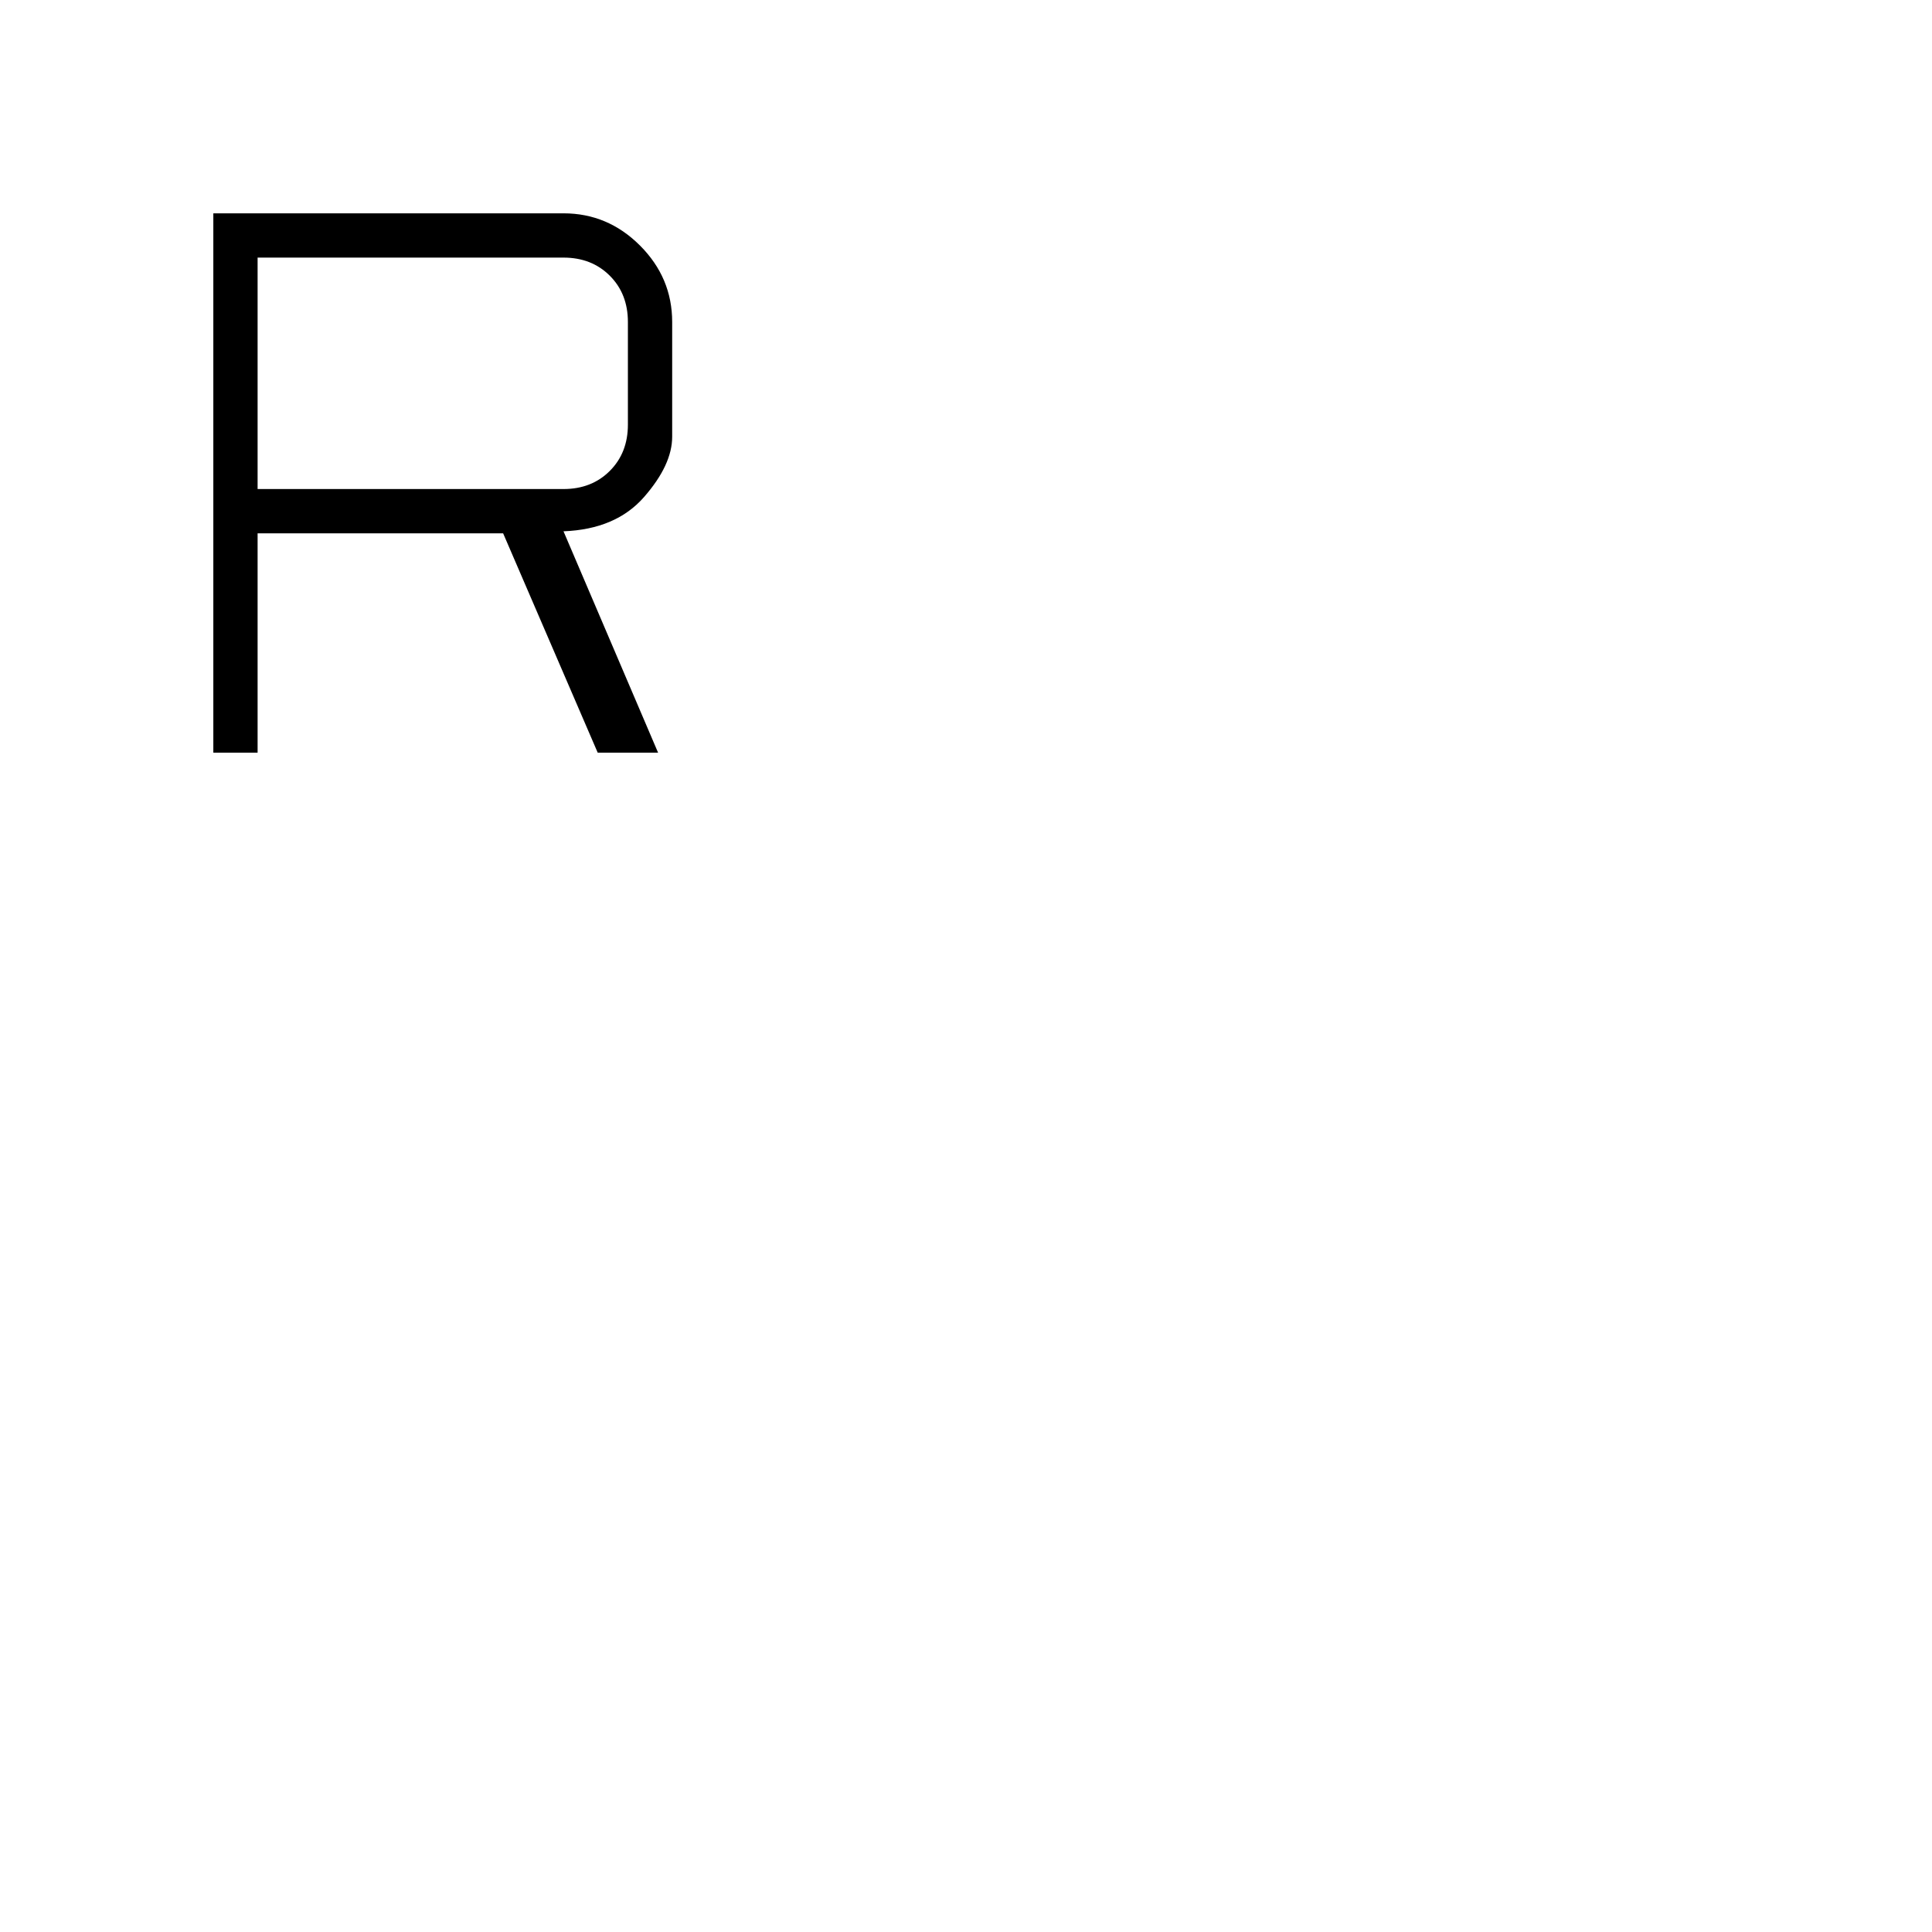 <svg xmlns="http://www.w3.org/2000/svg" height="48" width="48"><path d="M5.3 18.7V5.3H14Q15.1 5.3 15.9 6.1Q16.7 6.9 16.7 8V10.85Q16.7 11.55 16 12.35Q15.3 13.15 14 13.2L16.35 18.7H14.85L12.5 13.25H6.4V18.7ZM6.4 12.15H14Q14.7 12.15 15.15 11.7Q15.6 11.25 15.6 10.55V8Q15.6 7.3 15.15 6.85Q14.7 6.4 14 6.4H6.4Z"/></svg>